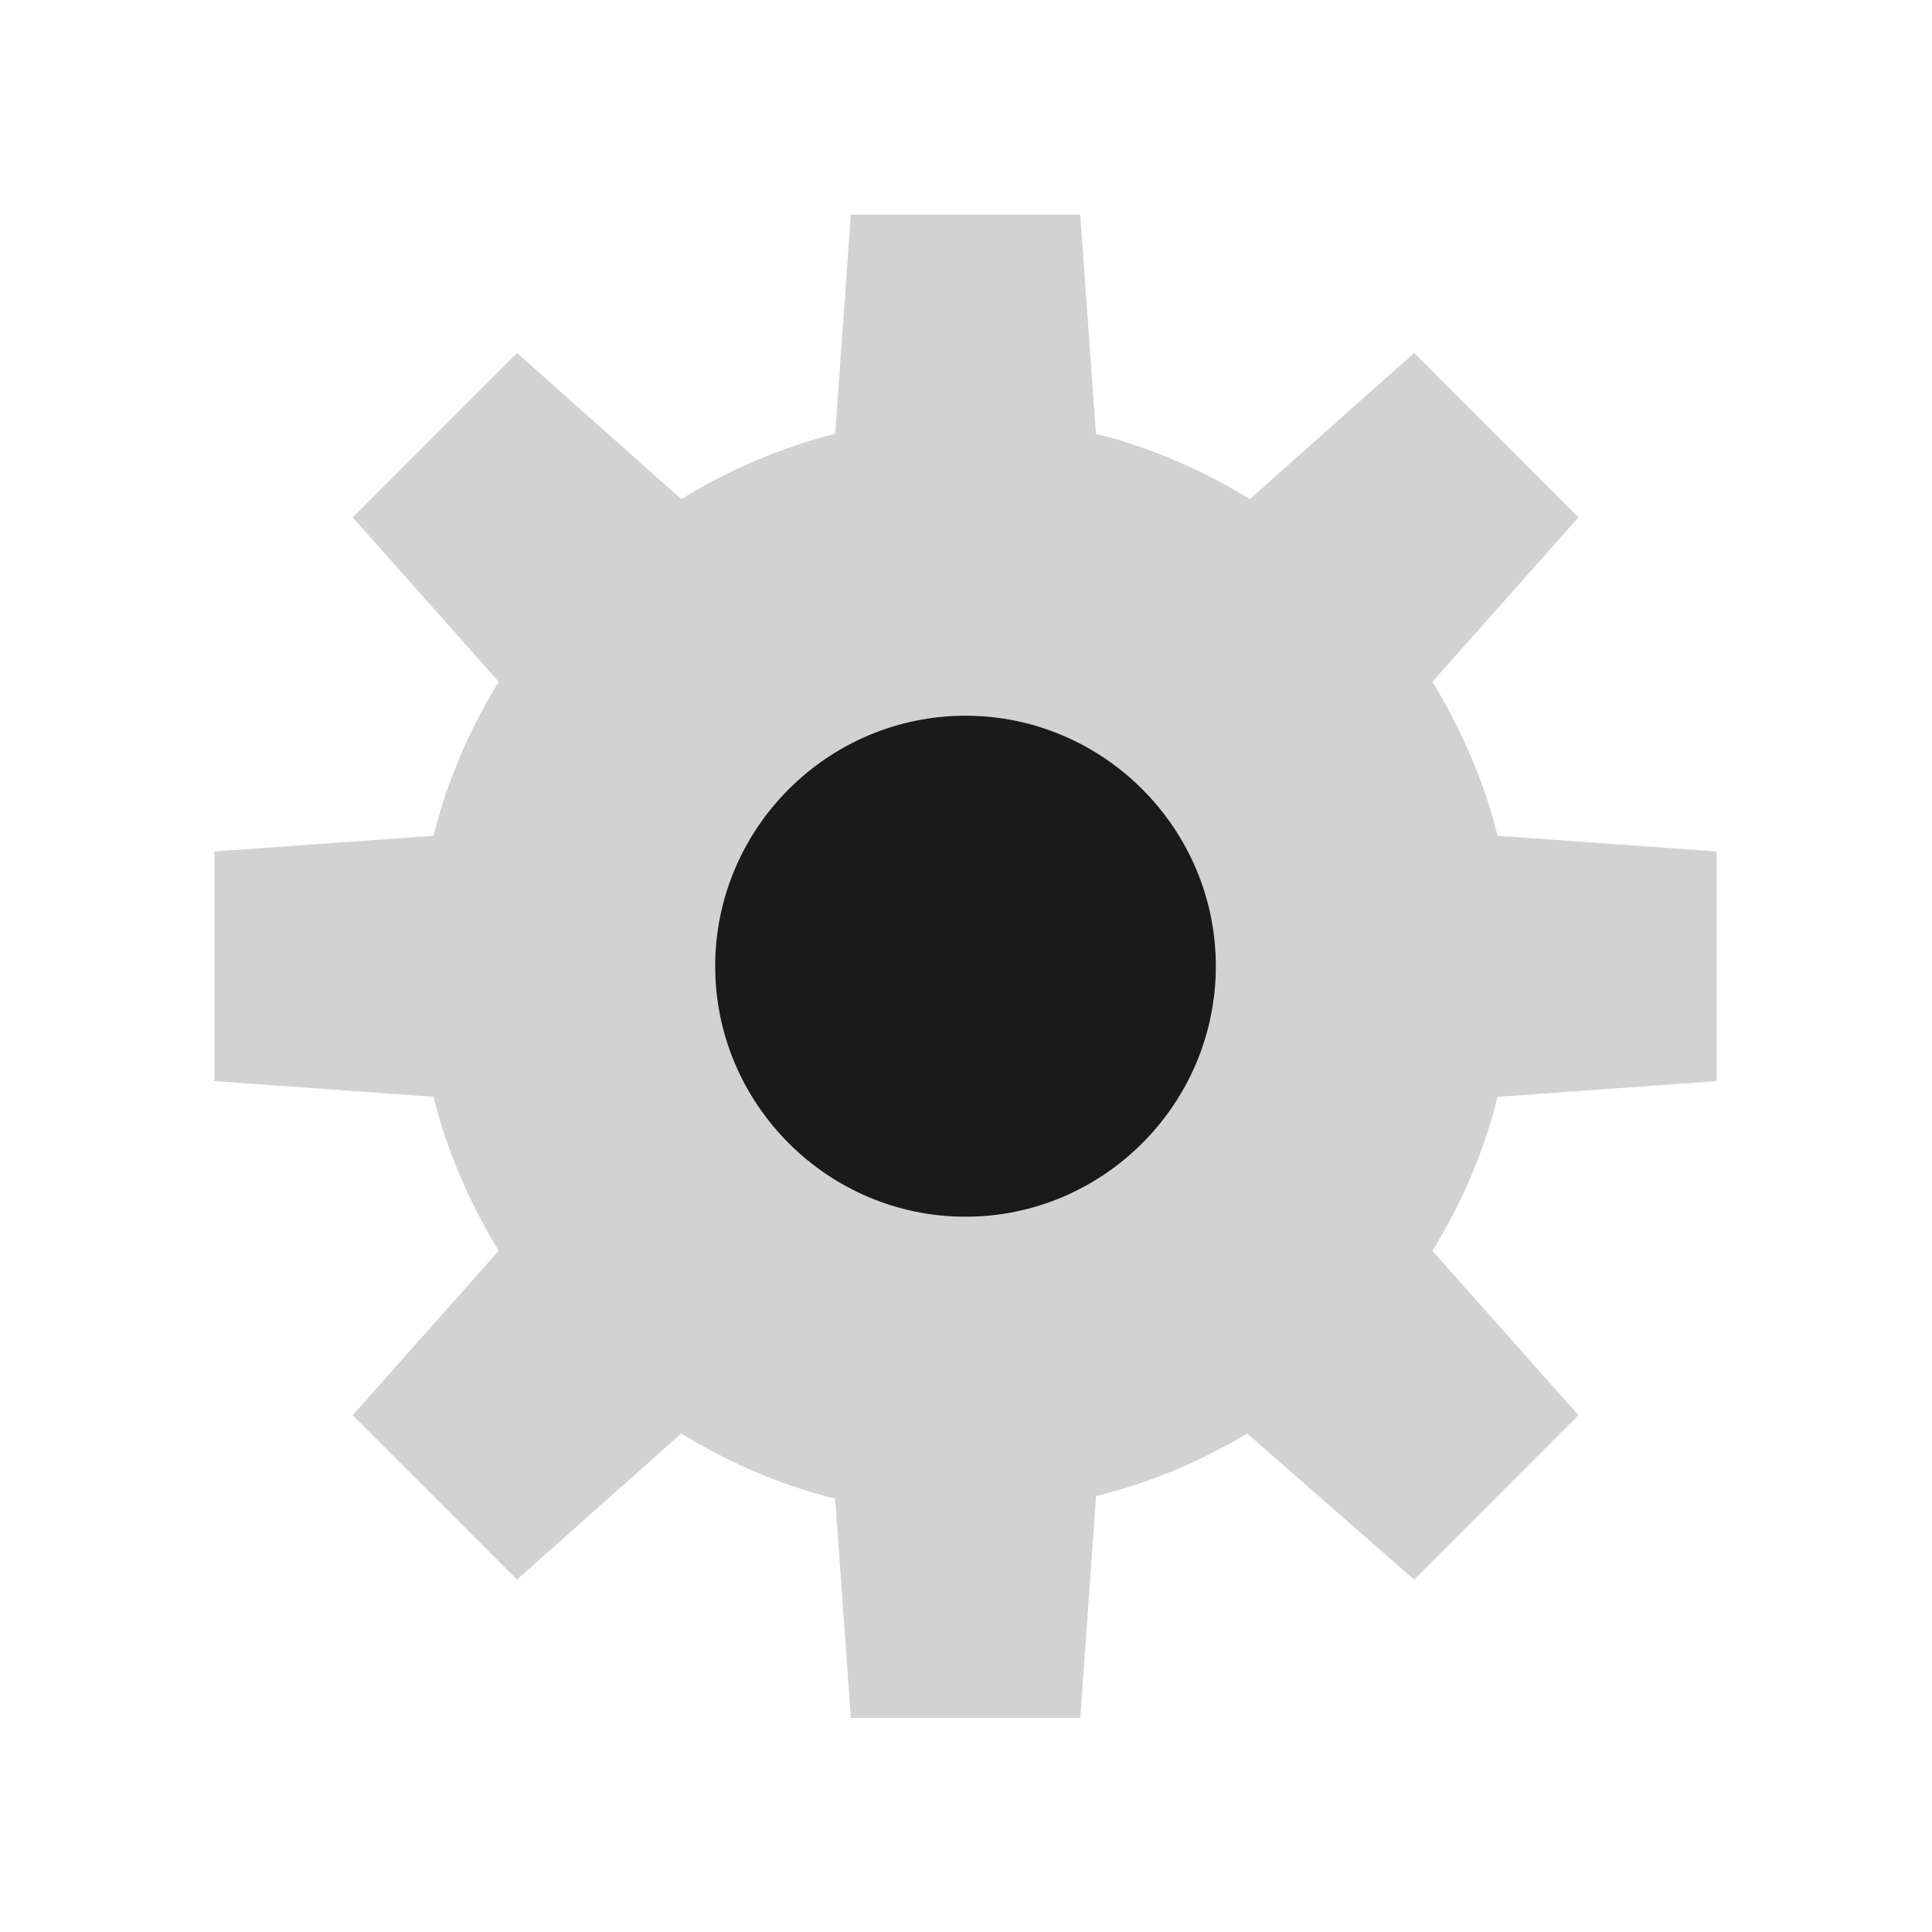 <?xml version="1.0" encoding="UTF-8"?>
<!-- Created with Inkscape (http://www.inkscape.org/) -->
<svg id="svg2" width="18" height="18" version="1.1" xmlns="http://www.w3.org/2000/svg" xmlns:cc="http://creativecommons.org/ns#" xmlns:dc="http://purl.org/dc/elements/1.1/" xmlns:rdf="http://www.w3.org/1999/02/22-rdf-syntax-ns#">
 <g id="g4021" transform="matrix(-.685 0 0 .778 15.855 1.222)" fill="#d2d2d2">
  <path id="rect3922" transform="matrix(1.135 0 0 1 -34.251 6)" d="m37.625-5-0.188 2.625c-0.66 0.164-1.276 0.433-1.844 0.781l-1.969-1.75-1.969 1.969 1.75 1.969c-0.344 0.563-0.619 1.188-0.781 1.844l-2.625 0.188v2.75l2.625 0.188c0.164 0.662 0.431 1.279 0.781 1.844l-1.75 1.969 1.969 1.969 2-1.75c0.559 0.336 1.164 0.589 1.812 0.75l0.188 2.656h2.75l0.188-2.625c0.66-0.164 1.276-0.433 1.844-0.781l1.969 1.75 1.969-1.969-1.75-1.969c0.344-0.563 0.619-1.188 0.781-1.844l2.625-0.188v-2.75l-2.625-0.188c-0.164-0.66-0.433-1.276-0.781-1.844l1.75-1.969-1.969-1.969-1.969 1.75c-0.563-0.344-1.188-0.619-1.844-0.781l-0.188-2.625zm1.375 6c1.651 0 3 1.349 3 3 0 1.651-1.349 3-3 3s-3-1.349-3-3c0-1.651 1.349-3 3-3z" color="#000000" fill="#d2d2d2"/>
 </g>
 <g id="g4021-6" transform="matrix(-.685 0 0 .778 15.855 1.222)" fill="#d2d2d2">
  <path id="rect3922-2" transform="matrix(1.135 0 0 1 -34.251 6)" d="m39 1c1.651 0 3 1.349 3 3 0 1.651-1.349 3-3 3s-3-1.349-3-3c0-1.651 1.349-3 3-3z" color="#000000" fill="#1a1a1a"/>
 </g>
</svg>
